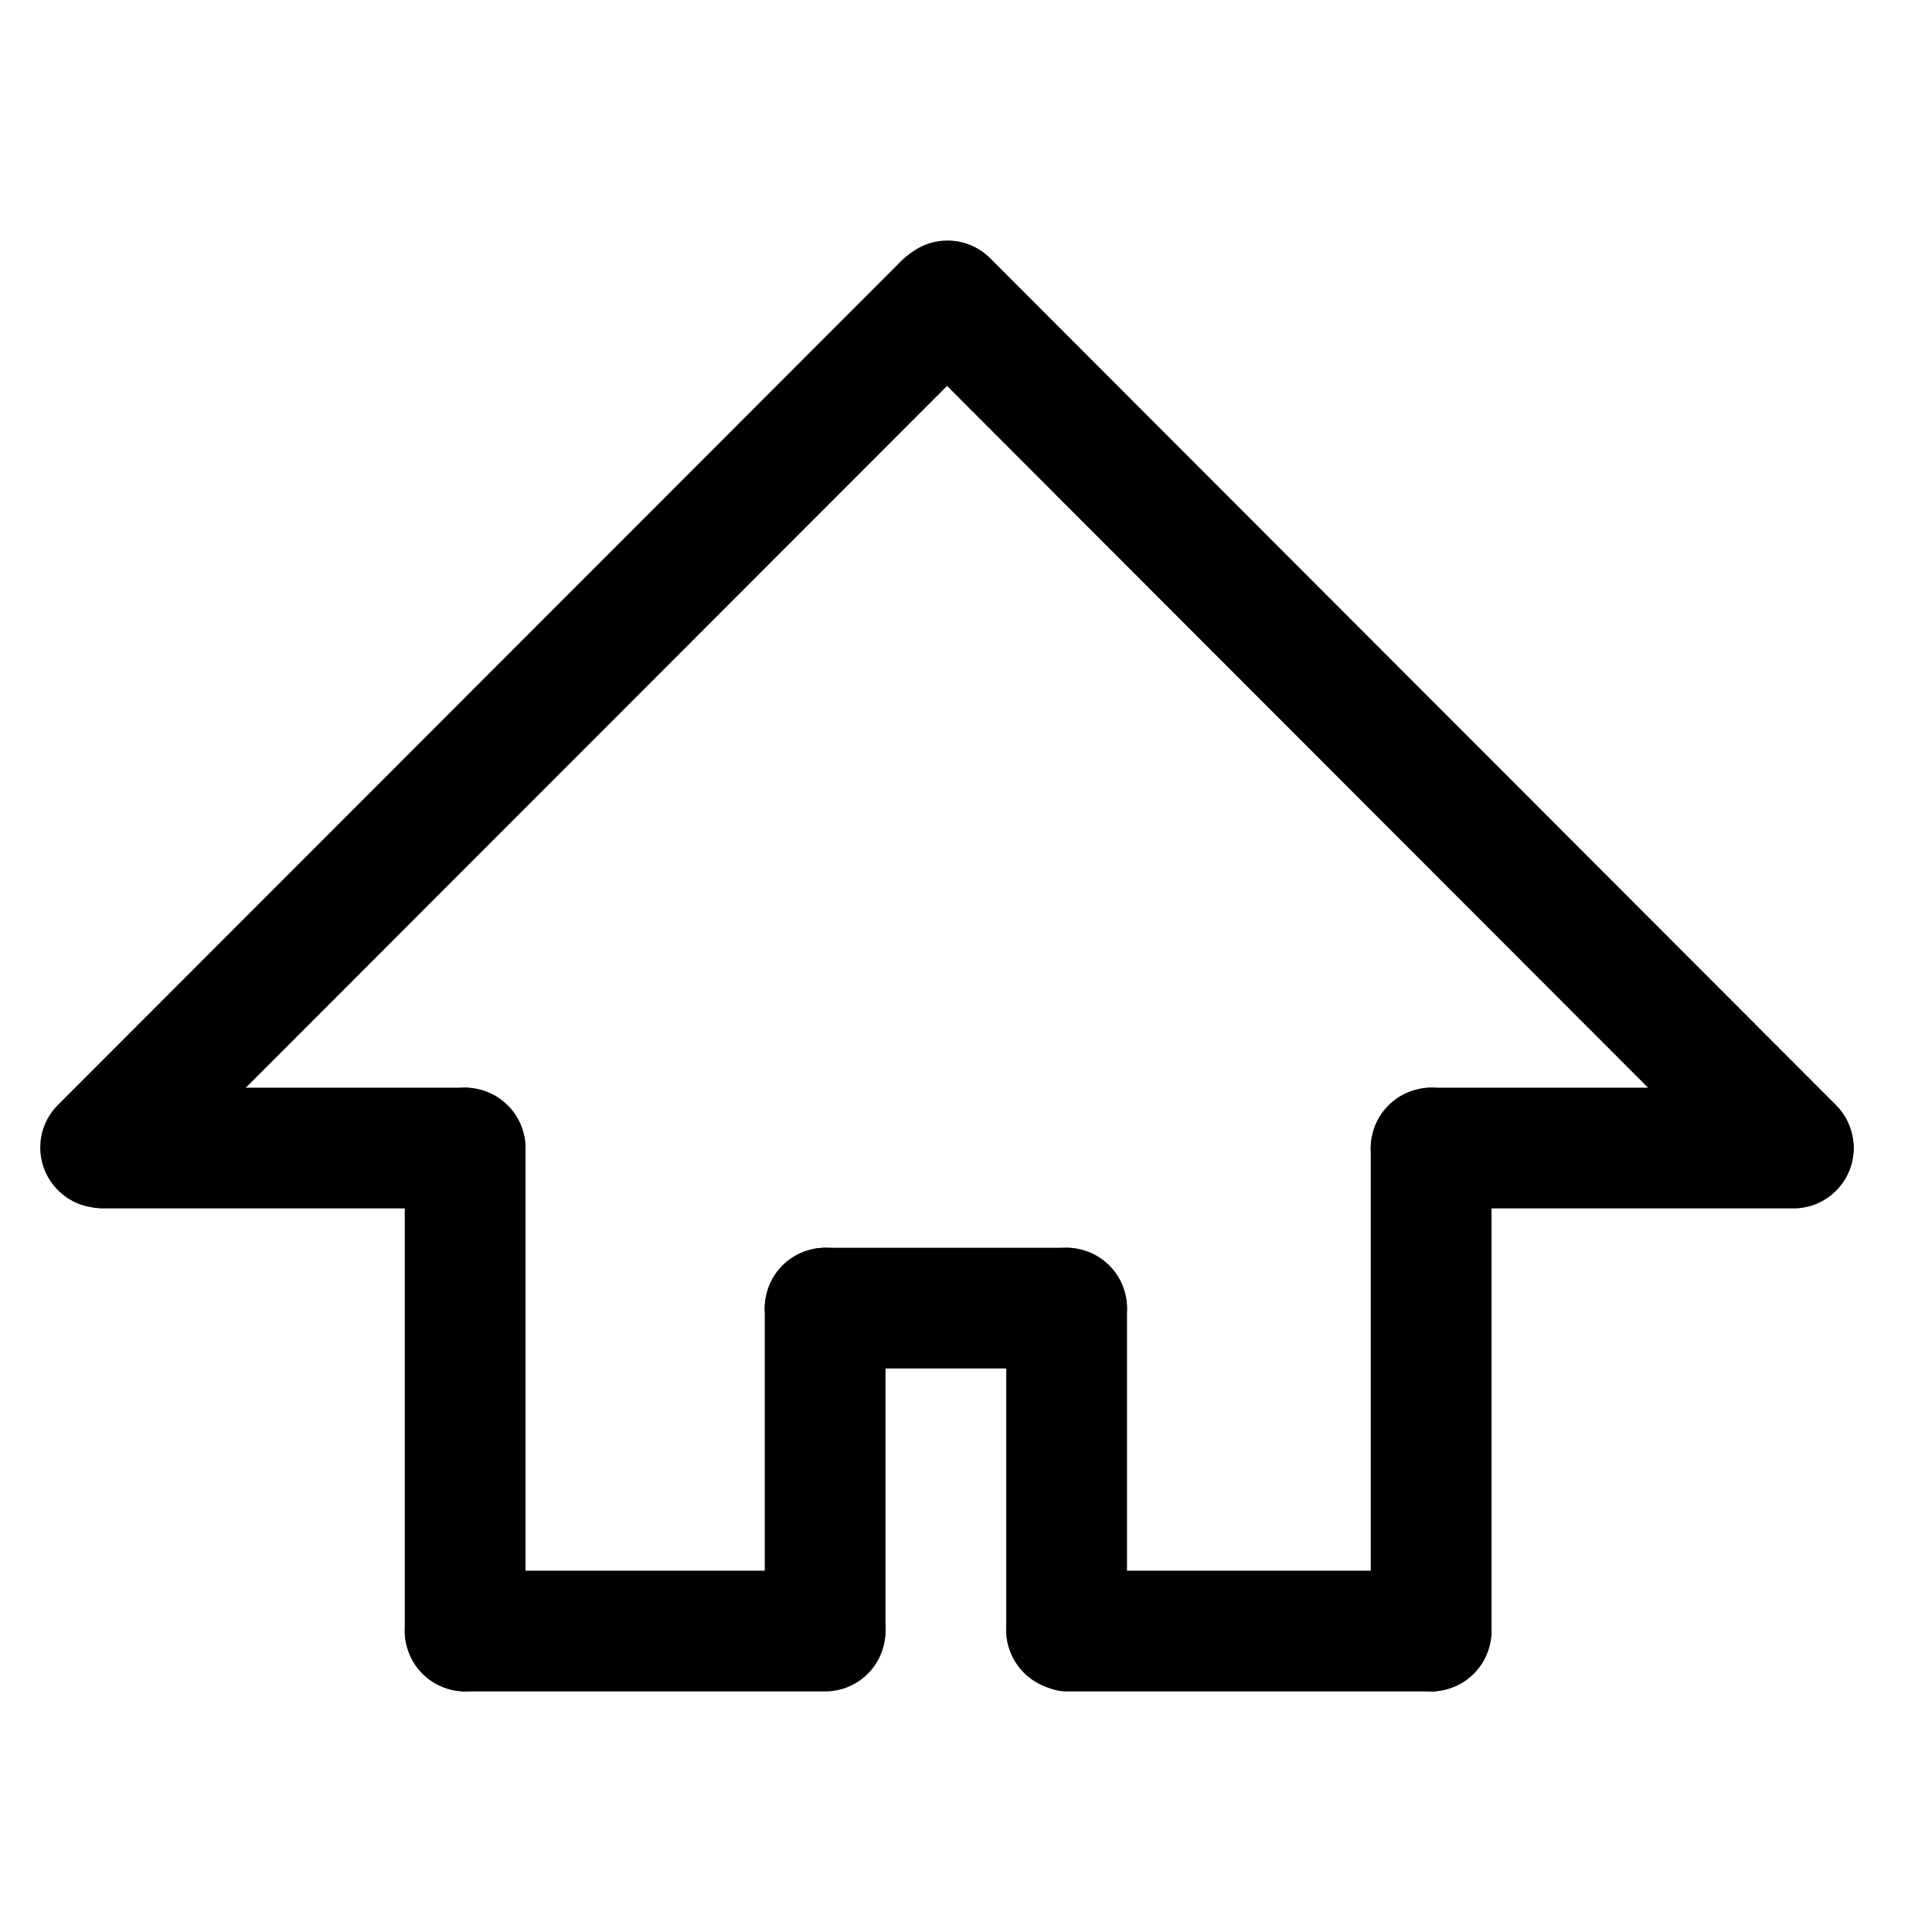 <?xml version="1.0" encoding="UTF-8" standalone="no"?>
<!-- Created with Inkscape (http://www.inkscape.org/) -->

<svg
   xmlns:dc="http://purl.org/dc/elements/1.1/"
   xmlns:cc="http://creativecommons.org/ns#"
   xmlns:rdf="http://www.w3.org/1999/02/22-rdf-syntax-ns#"
   xmlns:svg="http://www.w3.org/2000/svg"
   xmlns="http://www.w3.org/2000/svg"
   xmlns:sodipodi="http://sodipodi.sourceforge.net/DTD/sodipodi-0.dtd"
   xmlns:inkscape="http://www.inkscape.org/namespaces/inkscape"
   width="48"
   height="48"
   id="svg2"
   sodipodi:version="0.32"
   inkscape:version="0.46+devel r20974"
   sodipodi:docname="go-home.svg"
   inkscape:output_extension="org.inkscape.output.svg.inkscape"
   inkscape:export-filename="/home/hbons/Desktop/Intel/icons.png"
   inkscape:export-xdpi="90"
   inkscape:export-ydpi="90"
   version="1.0">
  <defs
     id="defs4">
    <inkscape:perspective
       sodipodi:type="inkscape:persp3d"
       inkscape:vp_x="0 : 24 : 1"
       inkscape:vp_y="0 : 1000 : 0"
       inkscape:vp_z="48 : 24 : 1"
       inkscape:persp3d-origin="24 : 16 : 1"
       id="perspective19" />
    <inkscape:perspective
       id="perspective2881"
       inkscape:persp3d-origin="0.5 : 0.33333333 : 1"
       inkscape:vp_z="1 : 0.5 : 1"
       inkscape:vp_y="0 : 1000 : 0"
       inkscape:vp_x="0 : 0.5 : 1"
       sodipodi:type="inkscape:persp3d" />
    <inkscape:perspective
       id="perspective2926"
       inkscape:persp3d-origin="0.5 : 0.33333333 : 1"
       inkscape:vp_z="1 : 0.5 : 1"
       inkscape:vp_y="0 : 1000 : 0"
       inkscape:vp_x="0 : 0.5 : 1"
       sodipodi:type="inkscape:persp3d" />
    <inkscape:perspective
       sodipodi:type="inkscape:persp3d"
       inkscape:vp_x="0 : 0.5 : 1"
       inkscape:vp_y="0 : 1000 : 0"
       inkscape:vp_z="1 : 0.5 : 1"
       inkscape:persp3d-origin="0.5 : 0.33333333 : 1"
       id="perspective2773" />
    <inkscape:perspective
       sodipodi:type="inkscape:persp3d"
       inkscape:vp_x="0 : 0.5 : 1"
       inkscape:vp_y="0 : 1000 : 0"
       inkscape:vp_z="1 : 0.5 : 1"
       inkscape:persp3d-origin="0.5 : 0.33333333 : 1"
       id="perspective2871" />
    <inkscape:perspective
       id="perspective15"
       inkscape:persp3d-origin="24 : 16 : 1"
       inkscape:vp_z="48 : 24 : 1"
       inkscape:vp_y="0 : 1000 : 0"
       inkscape:vp_x="0 : 24 : 1"
       sodipodi:type="inkscape:persp3d" />
  </defs>
  <sodipodi:namedview
     id="base"
     pagecolor="#ffffff"
     bordercolor="#666666"
     borderopacity="1.0"
     gridtolerance="10000"
     guidetolerance="10"
     objecttolerance="10"
     inkscape:pageopacity="0.0"
     inkscape:pageshadow="2"
     inkscape:zoom="1"
     inkscape:cx="32.543559"
     inkscape:cy="13.321103"
     inkscape:document-units="px"
     inkscape:current-layer="layer1"
     showgrid="true"
     inkscape:window-width="1278"
     inkscape:window-height="750"
     inkscape:window-x="0"
     inkscape:window-y="0"
     inkscape:snap-intersection-line-segments="false"
     inkscape:snap-bbox="false"
     inkscape:snap-nodes="true"
     inkscape:bbox-paths="true">
    <inkscape:grid
       type="xygrid"
       id="grid4079"
       visible="true"
       enabled="true"
       empspacing="5" />
  </sodipodi:namedview>
  <g
     inkscape:label="Layer 1"
     inkscape:groupmode="layer"
     id="layer1"
     transform="translate(-9.39,-13.176)">
    <rect
       style="fill:#000000;fill-opacity:1;stroke:none;display:inline"
       id="rect2763"
       width="3"
       height="15"
       x="-22.446"
       y="40.199"
       rx="1.5"
       ry="1.5"
       transform="scale(-1,1)" />
    <rect
       ry="1.5"
       rx="1.5"
       y="44.176"
       x="-31.39"
       height="11"
       width="3"
       id="rect2819"
       style="fill:#000000;fill-opacity:1;stroke:none;display:inline"
       transform="scale(-1,1)" />
    <rect
       ry="1.5"
       rx="1.5"
       y="44.176"
       x="-37.39"
       height="11"
       width="3"
       id="rect2823"
       style="fill:#000000;fill-opacity:1;stroke:none;display:inline"
       transform="scale(-1,1)" />
    <rect
       style="fill:#000000;fill-opacity:1;stroke:none;display:inline"
       id="rect2837"
       width="3"
       height="12.056"
       x="52.199"
       y="34.39"
       rx="1.5"
       ry="1.5"
       transform="matrix(0,1,1,0,0,0)" />
    <rect
       ry="1.5"
       rx="1.5"
       y="40.199"
       x="-46.446"
       height="15"
       width="3"
       id="rect2839"
       style="fill:#000000;fill-opacity:1;stroke:none;display:inline"
       transform="scale(-1,1)" />
    <rect
       transform="matrix(0,1,1,0,0,0)"
       ry="1.5"
       rx="1.5"
       y="19.446"
       x="52.199"
       height="11.944"
       width="3"
       id="rect2841"
       style="fill:#000000;fill-opacity:1;stroke:none;display:inline" />
    <rect
       style="fill:#000000;fill-opacity:1;stroke:none;display:inline"
       id="rect2843"
       width="3"
       height="12"
       x="40.199"
       y="43.446"
       rx="1.5"
       ry="1.5"
       transform="matrix(0,1,1,0,0,0)" />
    <rect
       transform="matrix(0,1,1,0,0,0)"
       ry="1.5"
       rx="1.5"
       y="10.446"
       x="40.199"
       height="12"
       width="3"
       id="rect2845"
       style="fill:#000000;fill-opacity:1;stroke:none;display:inline" />
    <path
       style="fill:#000000;fill-opacity:1;stroke:none;display:inline"
       d="m 31.87,19.593 c -0.588,0.588 -0.588,1.534 -1e-6,2.121 l 21.01,21.033 c 0.588,0.588 1.534,0.588 2.121,0 0.588,-0.588 0.588,-1.534 0,-2.121 L 33.992,19.593 c -0.588,-0.588 -1.534,-0.588 -2.121,0 z"
       id="rect2847"
       sodipodi:nodetypes="cccsccc" />
    <path
       sodipodi:nodetypes="cccsccc"
       id="path2850"
       d="m 33.904,19.658 c 0.588,0.588 0.588,1.534 0,2.121 L 12.952,42.747 c -0.588,0.588 -1.534,0.588 -2.121,0 -0.588,-0.588 -0.588,-1.534 0,-2.121 L 31.783,19.658 c 0.588,-0.588 1.534,-0.588 2.121,0 z"
       style="fill:#000000;fill-opacity:1;stroke:none;display:inline" />
    <rect
       style="fill:#000000;fill-opacity:1;stroke:none;display:inline"
       id="rect2852"
       width="3"
       height="9"
       x="44.176"
       y="28.39"
       rx="1.5"
       ry="1.5"
       transform="matrix(0,1,1,0,0,0)" />
  </g>
</svg>
